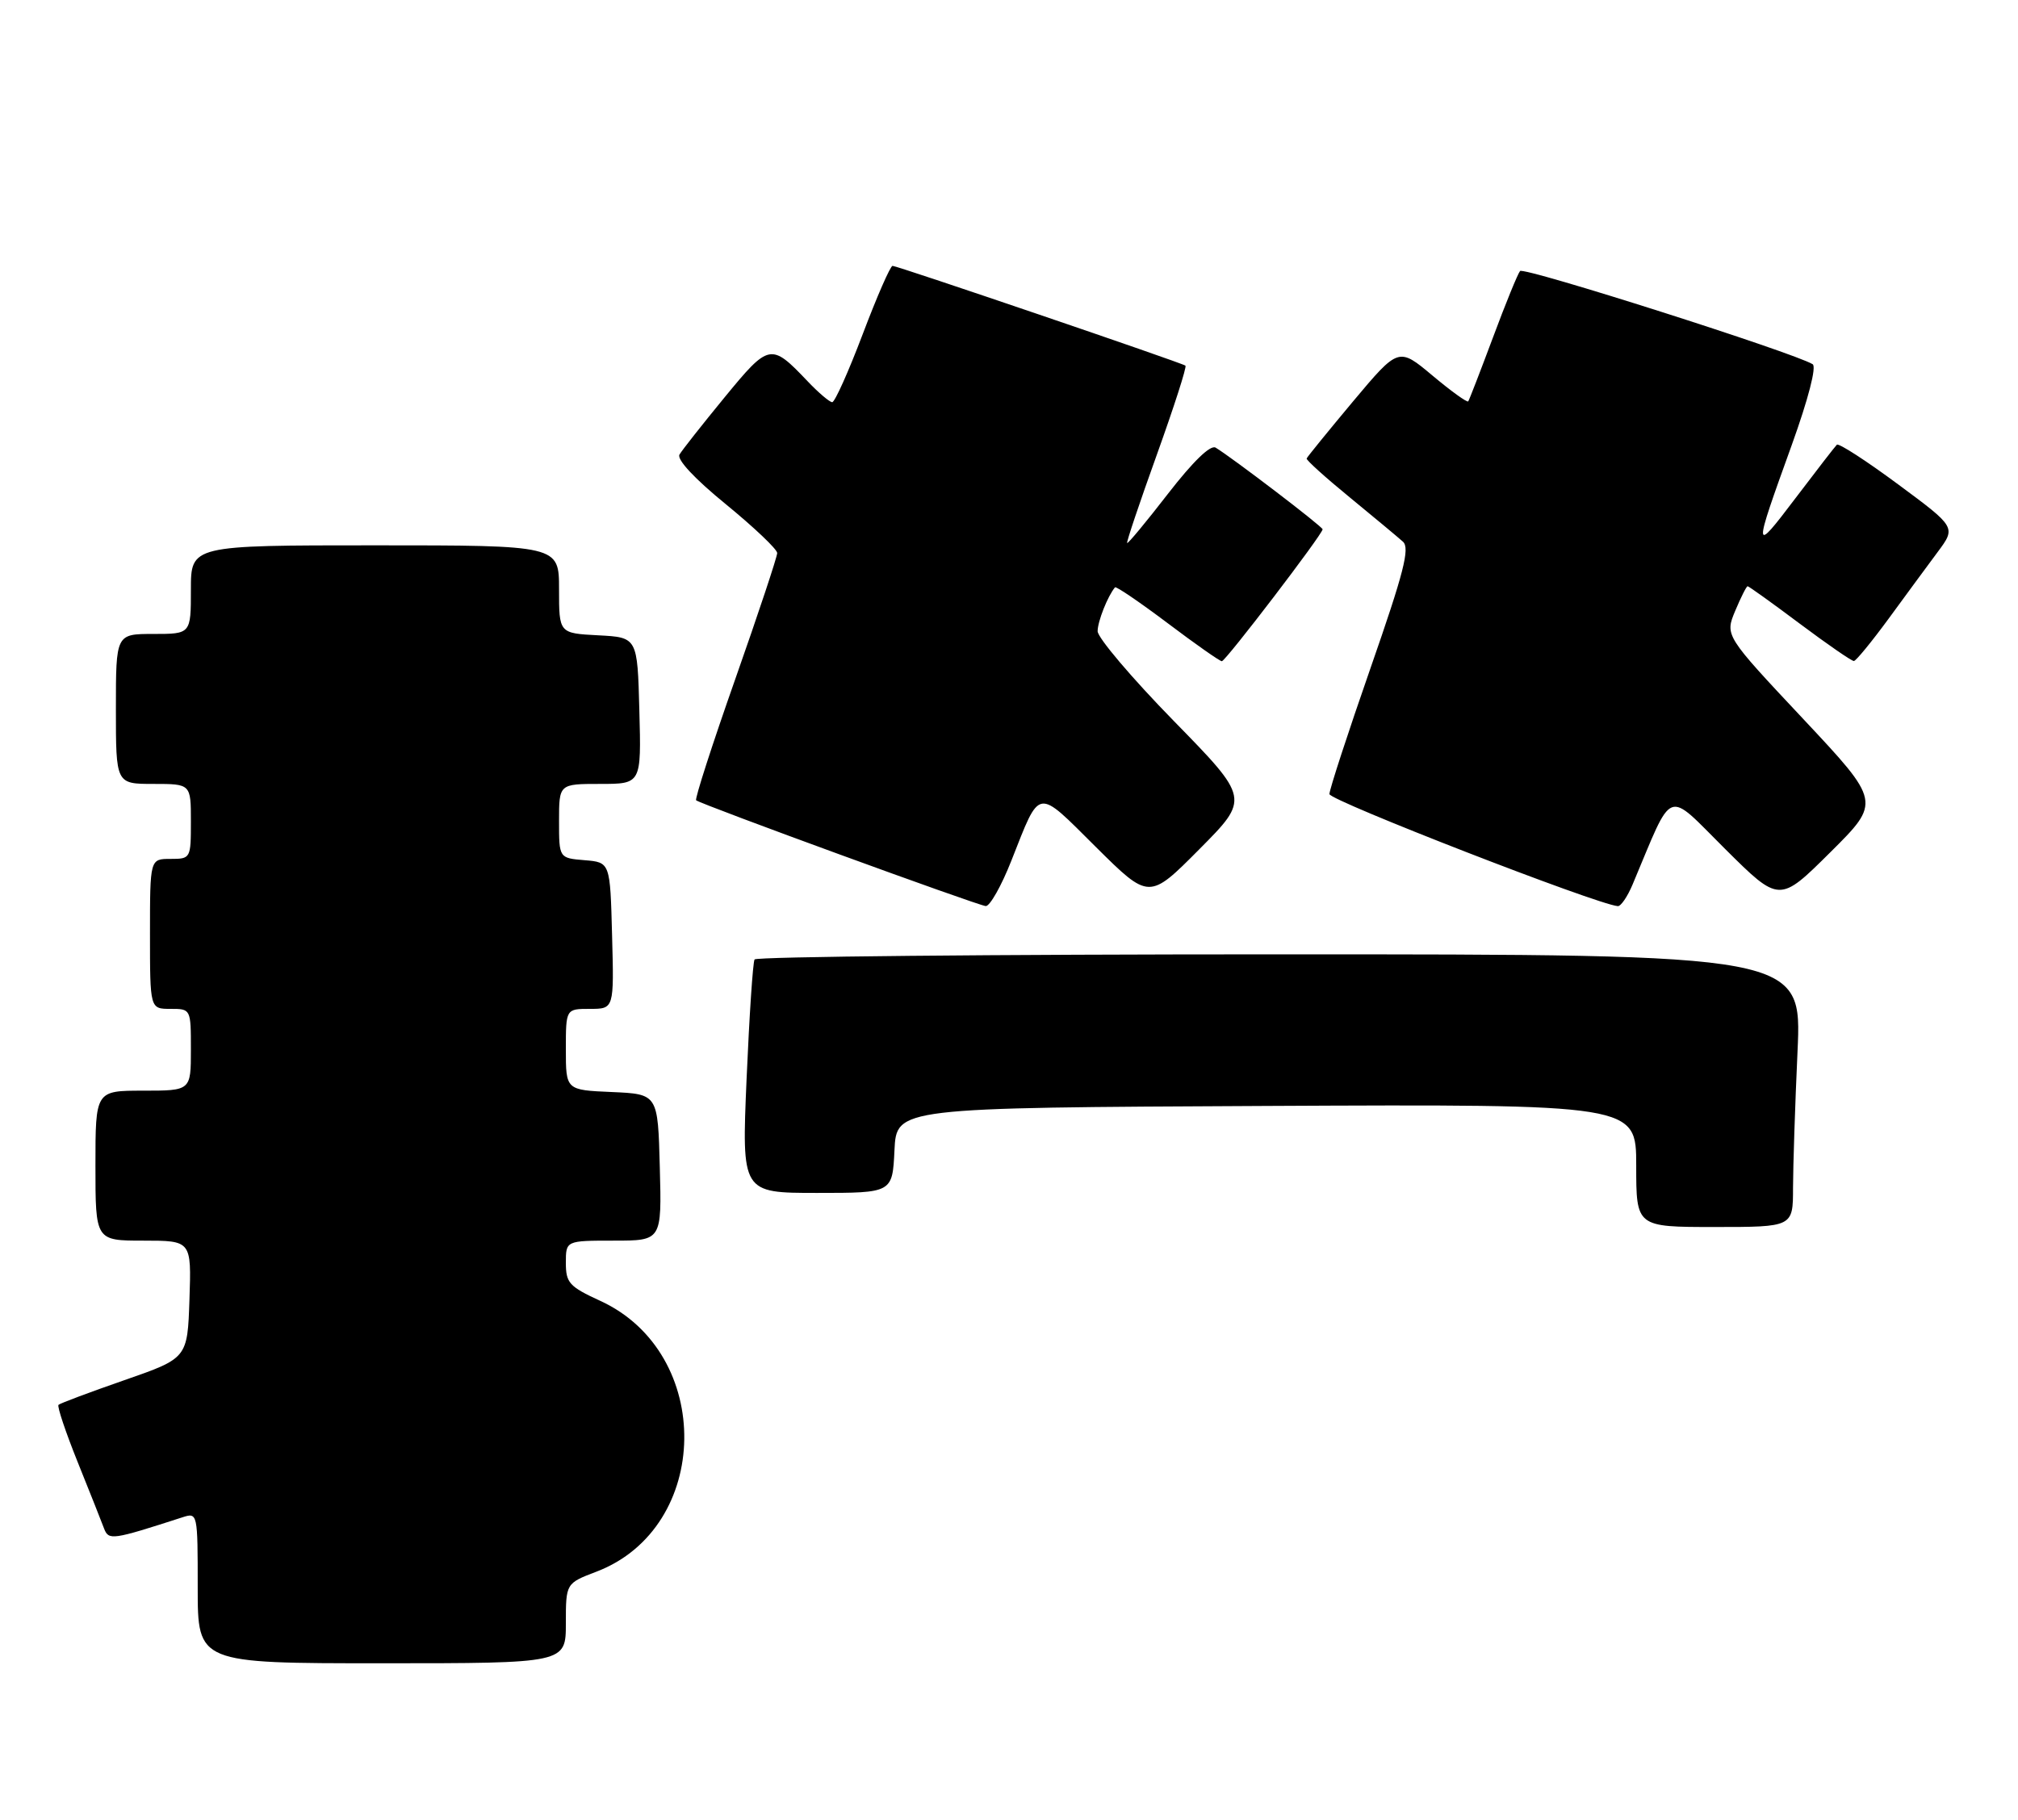 <?xml version="1.0" encoding="UTF-8" standalone="no"?>
<!DOCTYPE svg PUBLIC "-//W3C//DTD SVG 1.1//EN" "http://www.w3.org/Graphics/SVG/1.1/DTD/svg11.dtd" >
<svg xmlns="http://www.w3.org/2000/svg" xmlns:xlink="http://www.w3.org/1999/xlink" version="1.1" viewBox="0 0 296 267">
 <g >
 <path fill="currentColor"
d=" M 83.00 238.14 C 83.00 232.27 83.00 232.27 87.49 230.56 C 104.39 224.10 104.75 198.49 88.04 190.83 C 83.49 188.74 83.00 188.19 83.00 185.26 C 83.00 182.00 83.00 182.00 90.03 182.00 C 97.07 182.00 97.07 182.00 96.78 171.25 C 96.50 160.50 96.50 160.50 89.75 160.20 C 83.00 159.91 83.00 159.91 83.00 153.95 C 83.00 148.00 83.00 148.00 86.53 148.00 C 90.07 148.00 90.07 148.00 89.78 137.25 C 89.50 126.50 89.50 126.50 85.75 126.19 C 82.00 125.88 82.00 125.88 82.00 120.44 C 82.00 115.00 82.00 115.00 88.03 115.00 C 94.07 115.00 94.07 115.00 93.78 104.25 C 93.50 93.50 93.50 93.50 87.75 93.20 C 82.00 92.90 82.00 92.90 82.00 86.45 C 82.00 80.00 82.00 80.00 55.00 80.00 C 28.00 80.00 28.00 80.00 28.00 86.50 C 28.00 93.00 28.00 93.00 22.50 93.00 C 17.00 93.00 17.00 93.00 17.00 104.00 C 17.00 115.00 17.00 115.00 22.50 115.00 C 28.00 115.00 28.00 115.00 28.00 120.50 C 28.00 125.94 27.97 126.00 25.00 126.00 C 22.00 126.00 22.00 126.00 22.00 137.00 C 22.00 148.00 22.00 148.00 25.00 148.00 C 28.00 148.00 28.00 148.00 28.00 154.00 C 28.00 160.00 28.00 160.00 21.00 160.00 C 14.00 160.00 14.00 160.00 14.00 171.00 C 14.00 182.00 14.00 182.00 21.04 182.00 C 28.08 182.00 28.08 182.00 27.79 190.63 C 27.50 199.25 27.50 199.25 18.24 202.47 C 13.15 204.24 8.80 205.87 8.58 206.09 C 8.36 206.32 9.63 210.10 11.40 214.50 C 13.17 218.90 14.91 223.27 15.26 224.22 C 15.94 226.00 16.42 225.93 26.75 222.59 C 28.99 221.87 29.00 221.91 29.00 232.93 C 29.00 244.00 29.00 244.00 56.00 244.00 C 83.00 244.00 83.00 244.00 83.00 238.14 Z  M 263.00 174.25 C 263.01 171.09 263.30 162.09 263.66 154.25 C 264.31 140.00 264.31 140.00 187.71 140.00 C 145.59 140.00 110.92 140.34 110.68 140.75 C 110.43 141.16 109.91 149.04 109.51 158.25 C 108.79 175.00 108.79 175.00 119.85 175.00 C 130.90 175.00 130.90 175.00 131.20 168.75 C 131.50 162.50 131.50 162.50 185.75 162.24 C 240.00 161.98 240.00 161.98 240.00 170.99 C 240.00 180.00 240.00 180.00 251.50 180.00 C 263.00 180.00 263.00 180.00 263.00 174.25 Z  M 148.35 126.25 C 152.65 115.39 151.94 115.51 160.74 124.25 C 168.55 132.00 168.55 132.00 175.92 124.58 C 183.30 117.15 183.30 117.15 172.15 105.74 C 166.02 99.47 161.00 93.55 161.00 92.60 C 161.00 91.16 162.48 87.44 163.55 86.16 C 163.71 85.98 167.18 88.34 171.26 91.41 C 175.34 94.49 178.92 97.00 179.22 97.00 C 179.77 97.00 194.00 78.37 194.00 77.65 C 194.00 77.25 180.69 67.10 178.31 65.67 C 177.55 65.21 174.99 67.70 171.33 72.42 C 168.15 76.53 165.45 79.79 165.33 79.66 C 165.20 79.54 167.17 73.70 169.69 66.69 C 172.21 59.67 174.10 53.80 173.88 53.64 C 173.33 53.21 131.61 39.00 130.92 39.00 C 130.60 39.00 128.63 43.50 126.55 49.00 C 124.47 54.50 122.45 59.00 122.07 59.00 C 121.69 59.00 120.05 57.61 118.44 55.91 C 113.08 50.28 112.82 50.33 106.29 58.28 C 103.03 62.25 100.05 66.03 99.67 66.68 C 99.24 67.40 101.88 70.23 106.49 73.99 C 110.62 77.37 114.00 80.58 114.00 81.13 C 114.00 81.68 111.24 89.99 107.86 99.59 C 104.48 109.19 101.89 117.21 102.11 117.40 C 102.75 117.98 143.41 132.83 144.59 132.92 C 145.19 132.96 146.89 129.96 148.35 126.25 Z  M 239.47 129.75 C 245.56 115.28 244.23 115.79 253.04 124.54 C 261.00 132.45 261.00 132.45 268.45 125.05 C 275.91 117.64 275.91 117.64 264.46 105.43 C 253.01 93.23 253.01 93.23 254.52 89.61 C 255.35 87.63 256.17 86.00 256.34 86.00 C 256.51 86.00 259.96 88.47 264.00 91.50 C 268.04 94.52 271.61 96.99 271.93 96.97 C 272.24 96.95 274.52 94.17 277.00 90.79 C 279.48 87.40 282.72 82.99 284.21 80.99 C 286.92 77.35 286.92 77.35 278.41 71.05 C 273.74 67.59 269.69 64.97 269.43 65.24 C 269.16 65.50 266.42 69.05 263.34 73.11 C 257.11 81.33 257.09 81.13 262.82 65.27 C 265.25 58.51 266.47 53.79 265.88 53.43 C 263.16 51.75 223.50 39.11 222.96 39.76 C 222.62 40.17 220.83 44.55 218.99 49.50 C 217.14 54.45 215.51 58.67 215.36 58.88 C 215.20 59.08 212.84 57.38 210.11 55.09 C 205.14 50.93 205.14 50.93 198.47 58.88 C 194.81 63.26 191.74 67.03 191.66 67.26 C 191.57 67.48 194.43 70.06 198.00 72.98 C 201.57 75.91 205.08 78.83 205.79 79.47 C 206.83 80.42 205.91 84.00 201.04 97.97 C 197.72 107.50 195.00 115.83 195.00 116.49 C 195.00 117.43 234.20 132.67 237.30 132.93 C 237.74 132.97 238.72 131.54 239.47 129.75 Z "/>
</g>
</svg>